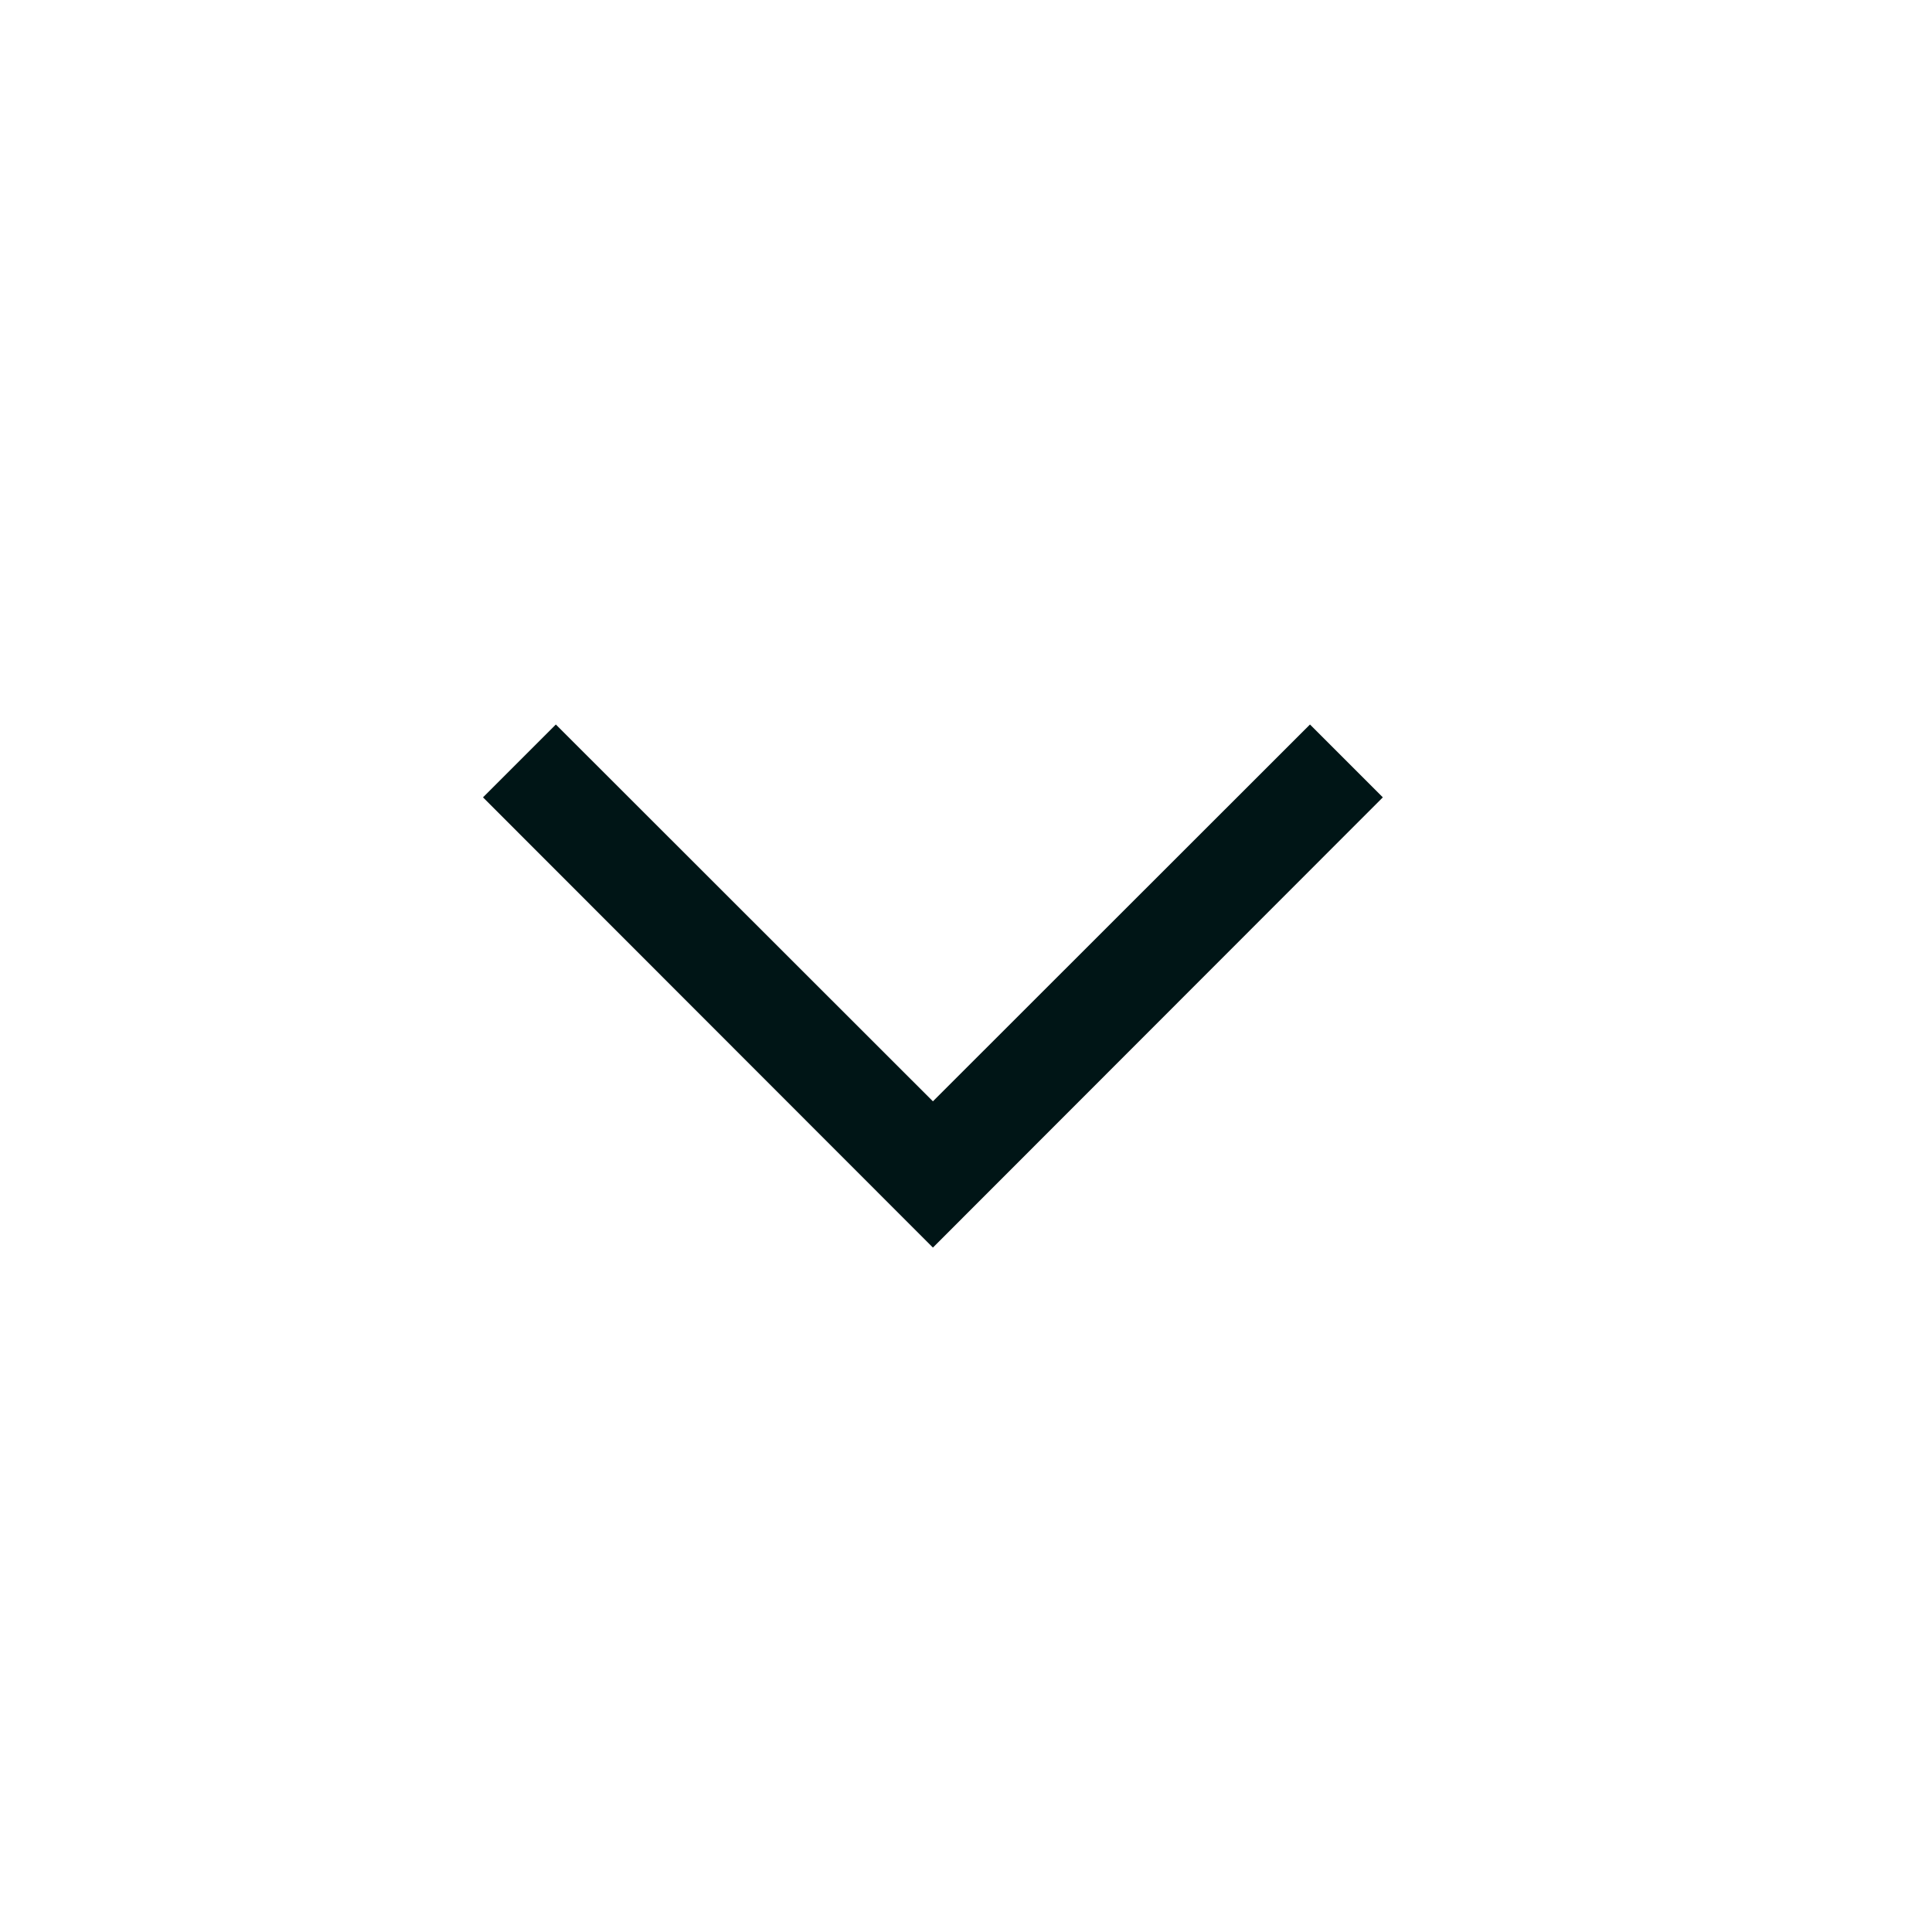 <svg width="24" height="24" viewBox="0 0 24 24" fill="none" xmlns="http://www.w3.org/2000/svg">
<path d="M17.178 9.905L16.273 9L11.589 13.681L6.905 9L6 9.905L11.589 15.498L17.178 9.905Z" fill="#001516"/>
</svg>
